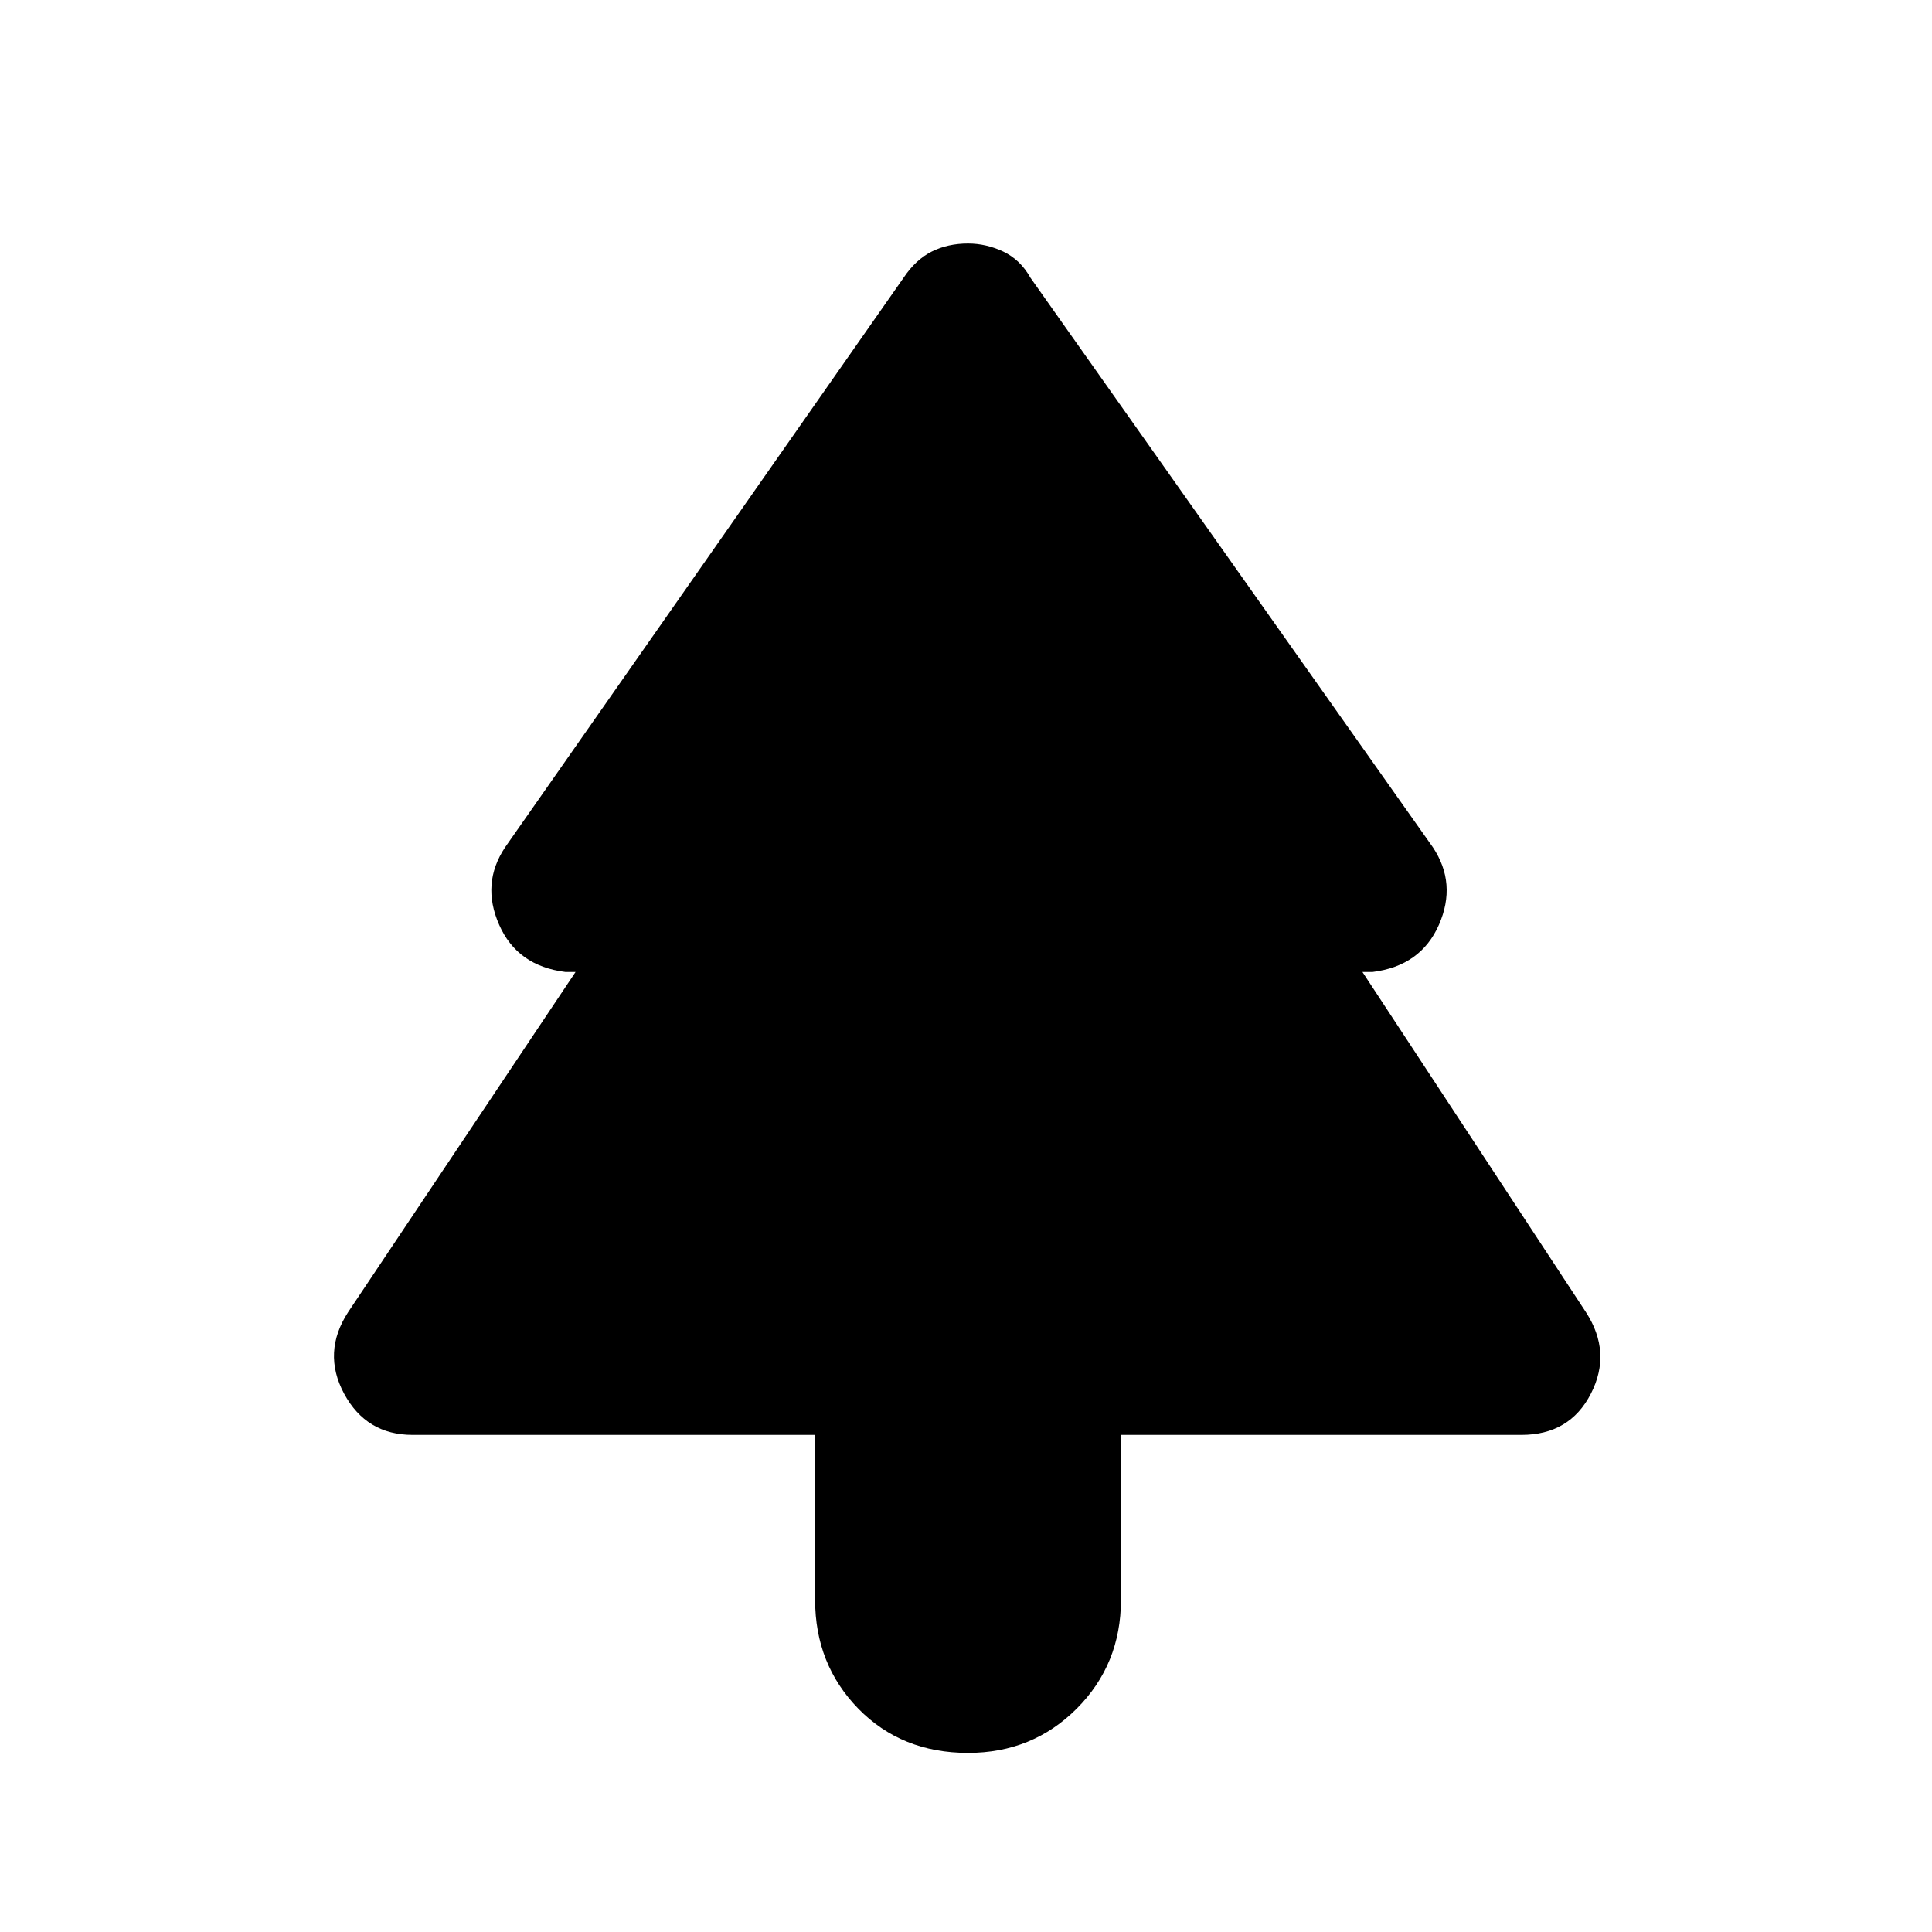 <svg xmlns="http://www.w3.org/2000/svg" height="20" width="20"><path d="M10.021 18.146Q9.333 18.146 8.885 17.688Q8.438 17.229 8.438 16.562V14.854H4.271Q3.792 14.854 3.562 14.427Q3.333 14 3.604 13.583L5.958 10.062H5.854Q5.354 10 5.167 9.573Q4.979 9.146 5.229 8.771L9.354 2.875Q9.479 2.688 9.646 2.604Q9.812 2.521 10.021 2.521Q10.208 2.521 10.385 2.604Q10.562 2.688 10.667 2.875L14.833 8.771Q15.083 9.146 14.896 9.573Q14.708 10 14.208 10.062H14.104L16.417 13.583Q16.688 14 16.469 14.427Q16.25 14.854 15.75 14.854H11.604V16.562Q11.604 17.229 11.146 17.688Q10.688 18.146 10.021 18.146Z"/></svg>